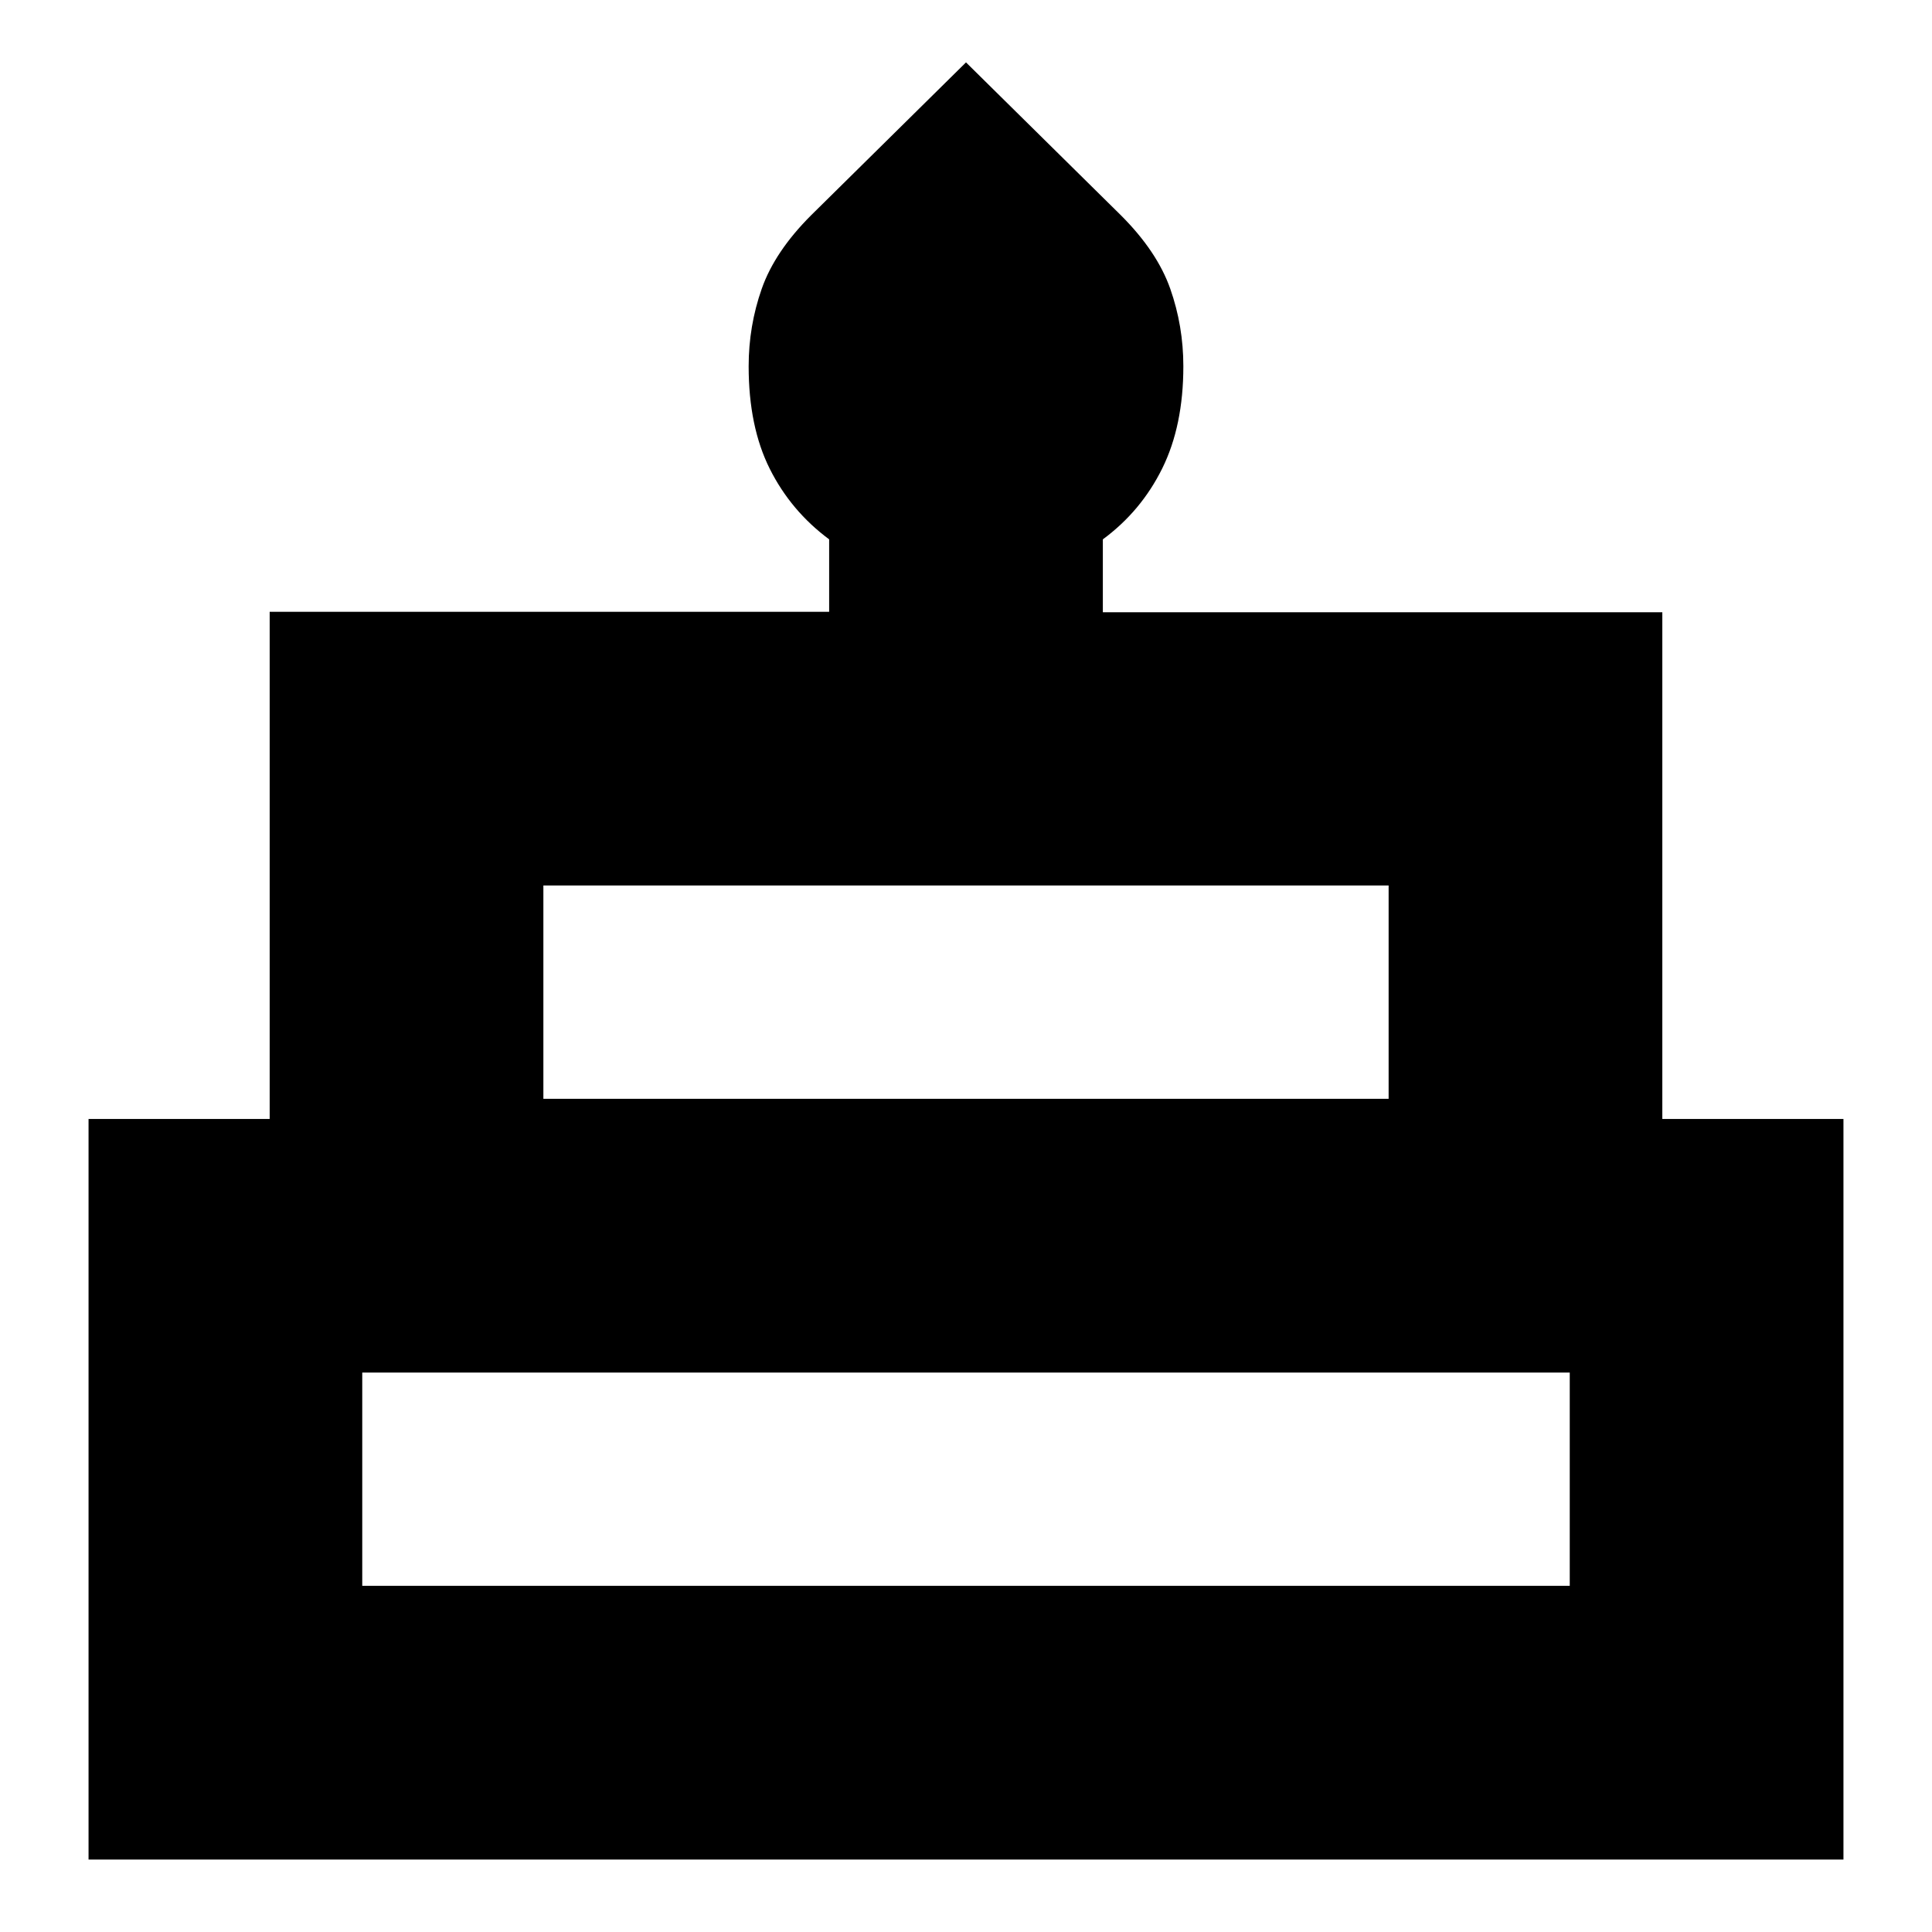 <svg xmlns="http://www.w3.org/2000/svg" height="24" viewBox="0 -960 960 960" width="24"><path d="M44-36v-368h90v-252h278v-36q-19-14.09-29.5-35.04Q372-748 372-778q0-20 6.5-38.5T403-853l77-76 77 76q18 18 24.5 36.5T588-778q0 29.55-10.5 50.78Q567-706 548-692v36.22h278V-404h90v368H44Zm226-378h420v-106H270v106Zm-90 242h600v-106H180v106Zm90-242h420-420Zm-90 242h600-600Zm646-242H134h692Z"/></svg>